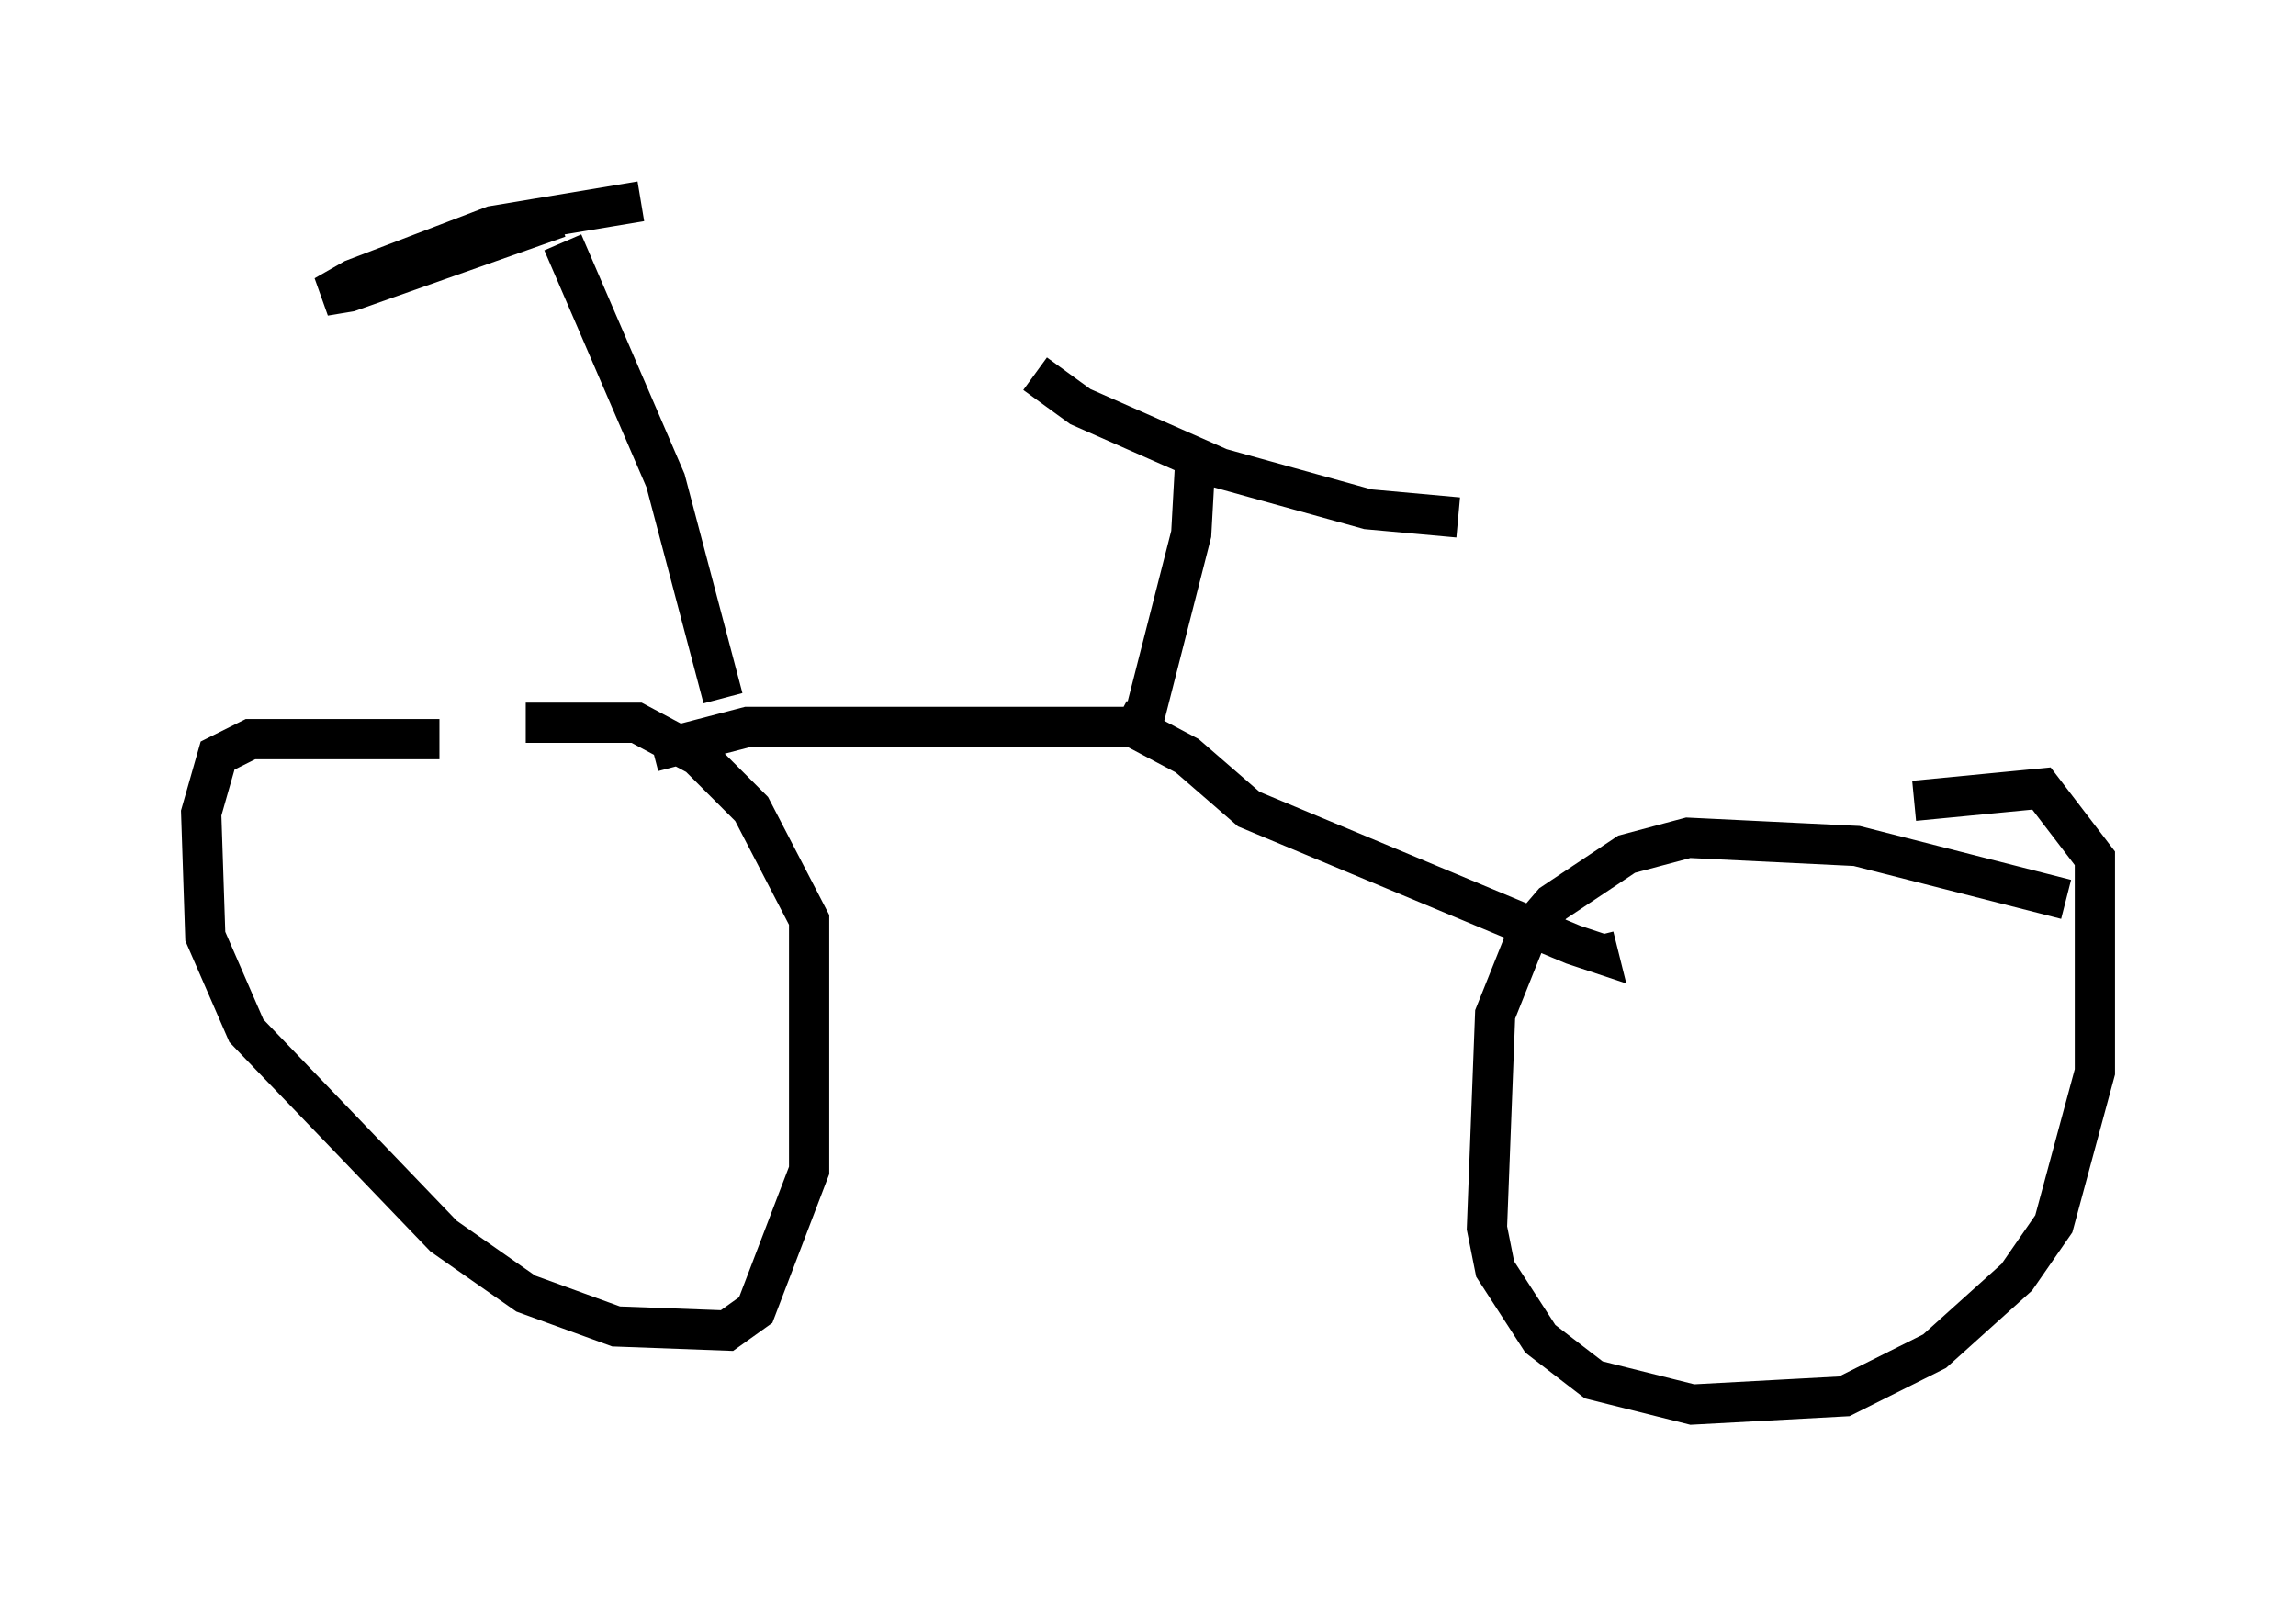 <?xml version="1.0" encoding="utf-8" ?>
<svg baseProfile="full" height="39.911" version="1.1" width="57.061" xmlns="http://www.w3.org/2000/svg" xmlns:ev="http://www.w3.org/2001/xml-events" xmlns:xlink="http://www.w3.org/1999/xlink"><defs /><rect fill="white" height="39.911" width="57.061" x="0" y="0" /><path d="M12.861, 18.679 m-1.94, -0.306 l-4.696, 0.0 -0.817, 0.408 l-0.408, 1.429 0.102, 3.063 l1.021, 2.348 4.9, 5.104 l2.042, 1.429 2.246, 0.817 l2.756, 0.102 0.715, -0.51 l1.327, -3.471 0.0, -6.227 l-1.429, -2.756 -1.327, -1.327 l-1.531, -0.817 -2.756, 0.0 m38.282, 4.39 l-5.206, -1.327 -4.185, -0.204 l-1.531, 0.408 -1.838, 1.225 l-0.613, 0.715 -0.817, 2.042 l-0.204, 5.308 0.204, 1.021 l1.123, 1.735 1.327, 1.021 l2.45, 0.613 3.777, -0.204 l2.246, -1.123 2.042, -1.838 l0.919, -1.327 1.021, -3.777 l0.0, -5.308 -1.327, -1.735 l-3.165, 0.306 m-21.846, -10.617 l1.123, 0.817 3.471, 1.531 l3.675, 1.021 2.246, 0.204 m-6.533, -1.429 l-0.102, 1.838 -1.225, 4.798 l-9.8, 0.0 -2.348, 0.613 m11.536, -0.817 l1.735, 0.919 1.531, 1.327 l8.065, 3.369 0.613, 0.204 l-0.102, -0.408 m-21.642, -5.921 l-1.429, -5.41 -2.552, -5.921 m-0.102, -0.613 l-5.206, 1.838 -0.613, 0.102 l0.715, -0.408 3.471, -1.327 l3.675, -0.613 " fill="none" stroke="black" stroke-width="1" /></svg>
